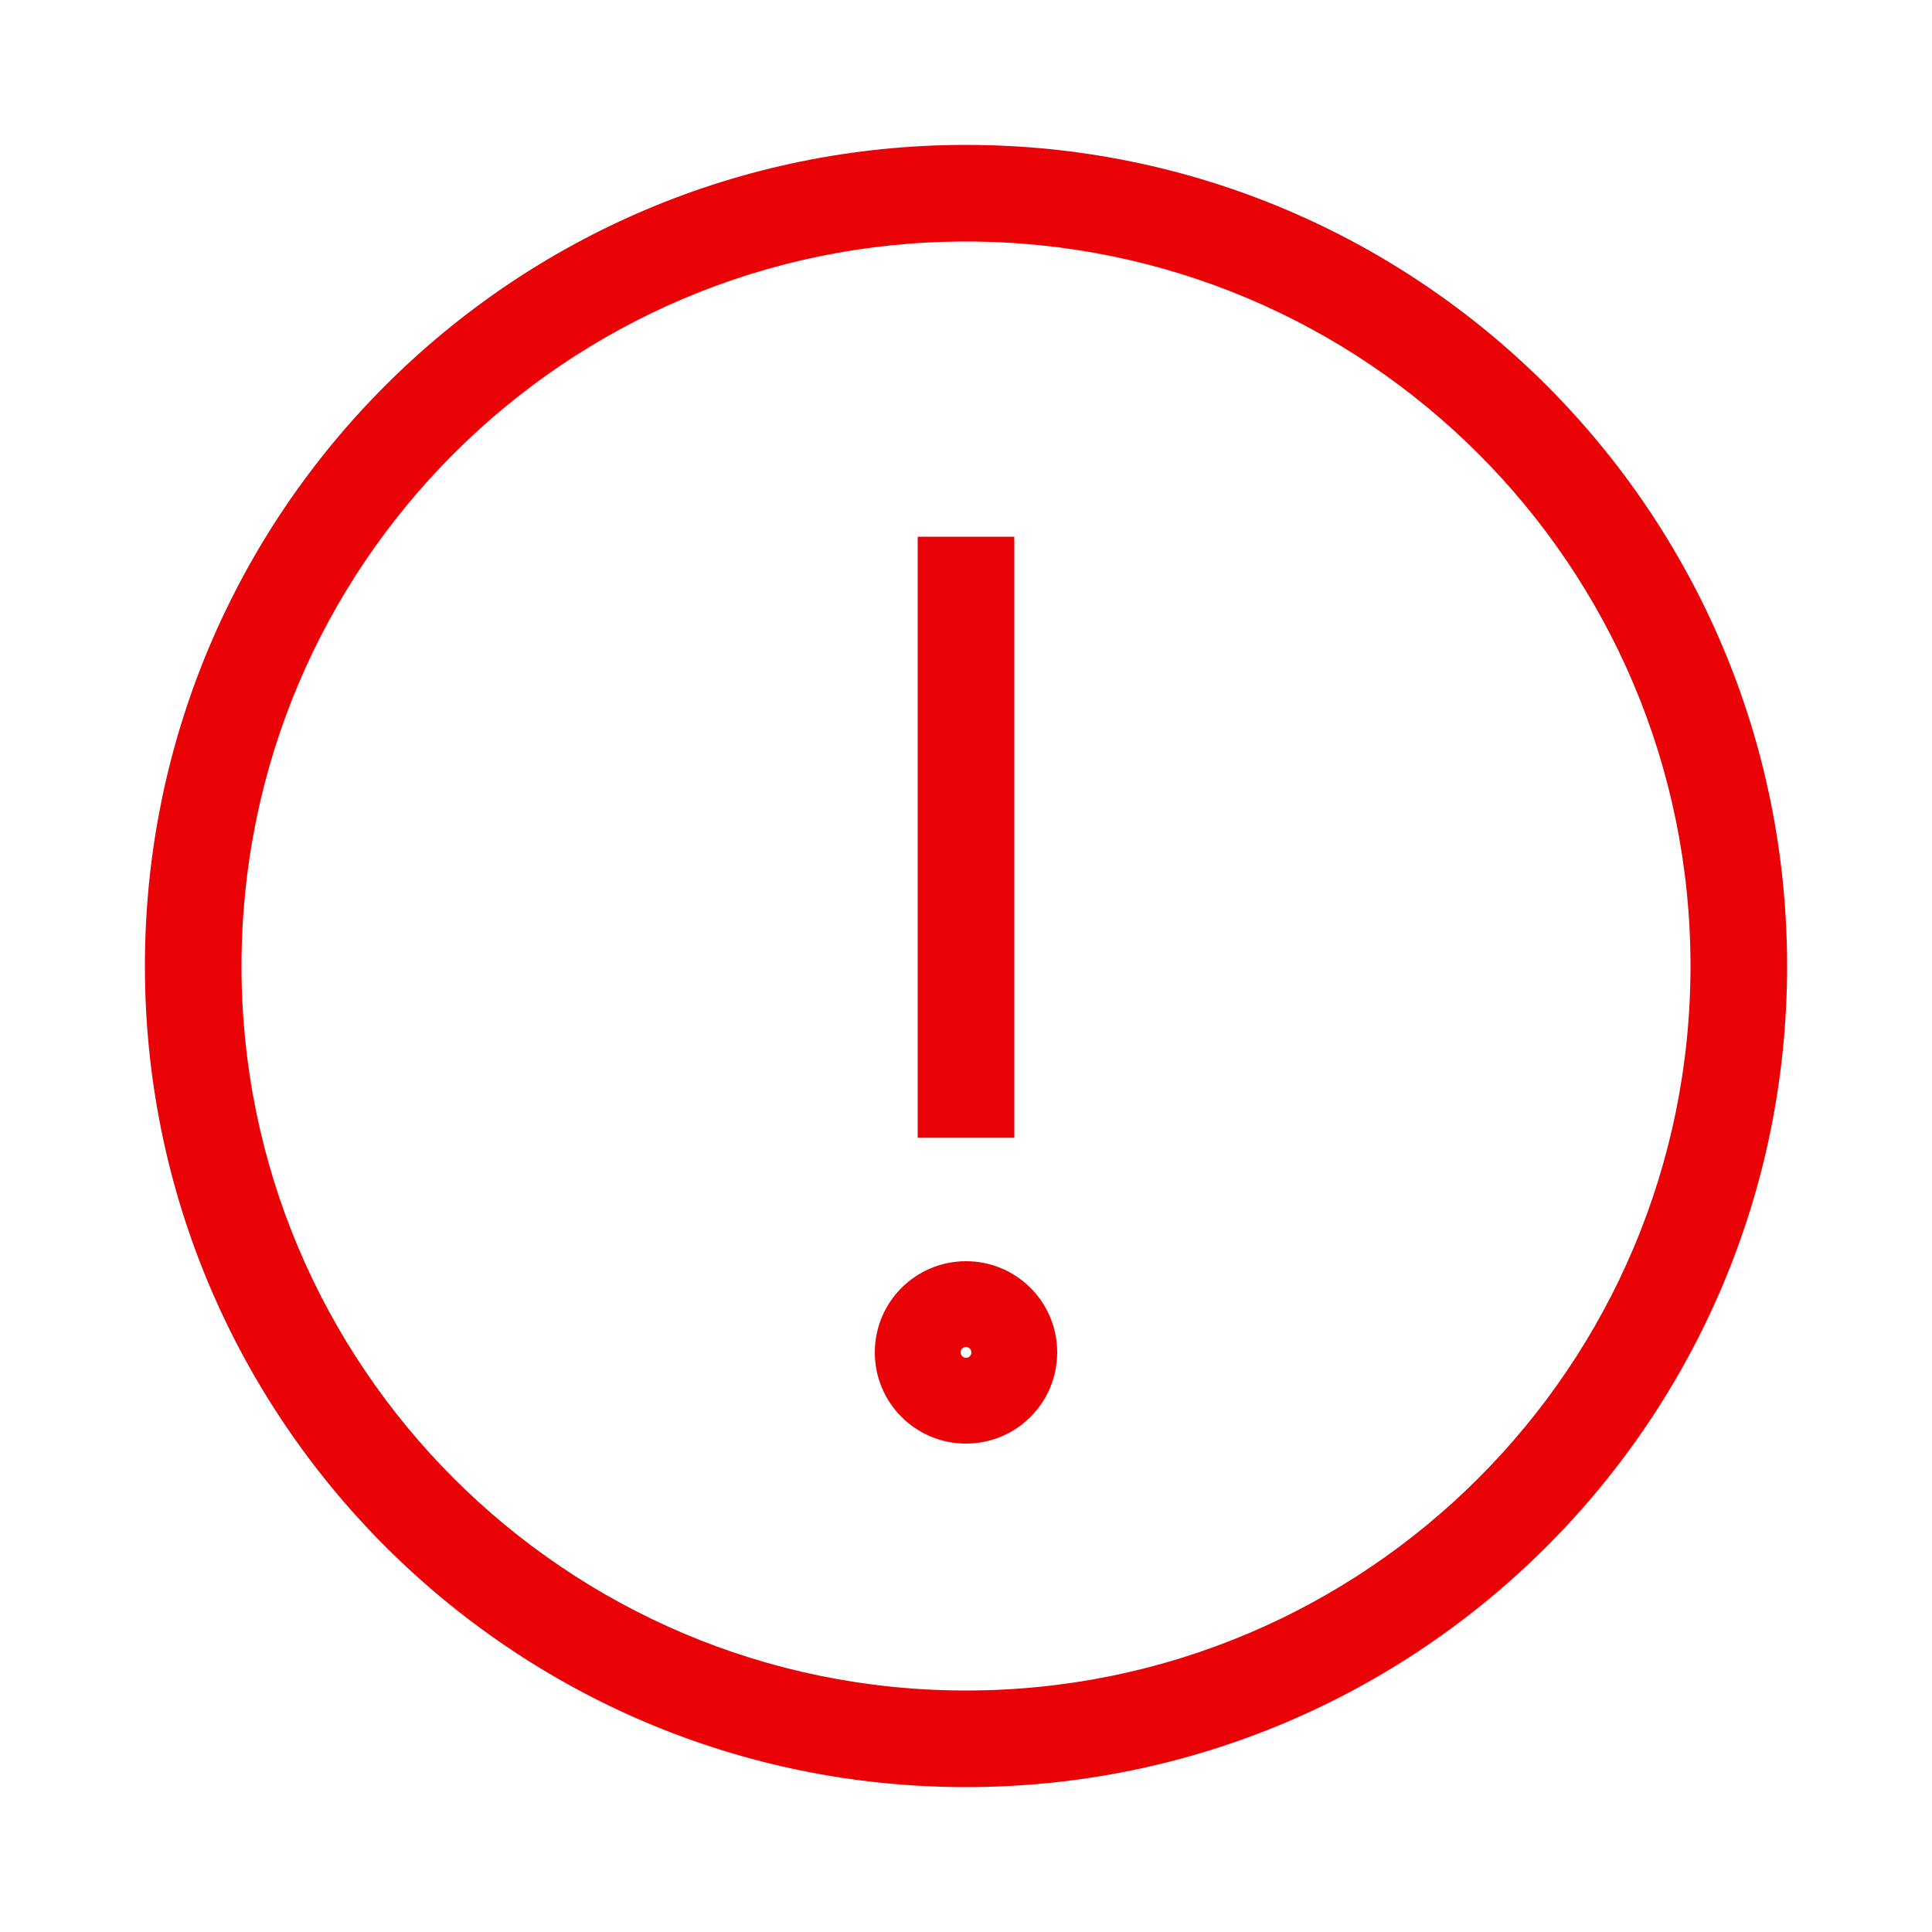 <svg width="20" height="20" viewBox="0 0 20 20" fill="none" xmlns="http://www.w3.org/2000/svg">
<path d="M17.5 10C17.5 14.142 14.142 17.5 10 17.5V18.5C14.694 18.5 18.5 14.694 18.5 10H17.5ZM10 17.5C5.858 17.5 2.5 14.142 2.5 10H1.5C1.5 14.694 5.306 18.5 10 18.5V17.5ZM2.5 10C2.5 5.858 5.858 2.5 10 2.5V1.5C5.306 1.5 1.5 5.306 1.5 10H2.5ZM10 2.5C14.142 2.5 17.5 5.858 17.5 10H18.5C18.5 5.306 14.694 1.5 10 1.5V2.5ZM9.944 14C9.944 13.969 9.969 13.944 10 13.944V14.944C10.522 14.944 10.944 14.522 10.944 14H9.944ZM10 13.944C10.031 13.944 10.056 13.969 10.056 14H9.056C9.056 14.522 9.478 14.944 10 14.944V13.944ZM10.056 14C10.056 14.031 10.031 14.056 10 14.056V13.056C9.478 13.056 9.056 13.478 9.056 14H10.056ZM10 14.056C9.969 14.056 9.944 14.031 9.944 14H10.944C10.944 13.478 10.522 13.056 10 13.056V14.056ZM10.5 11.778V5.556H9.5V11.778H10.5Z" fill="#E90206"/>
</svg>
